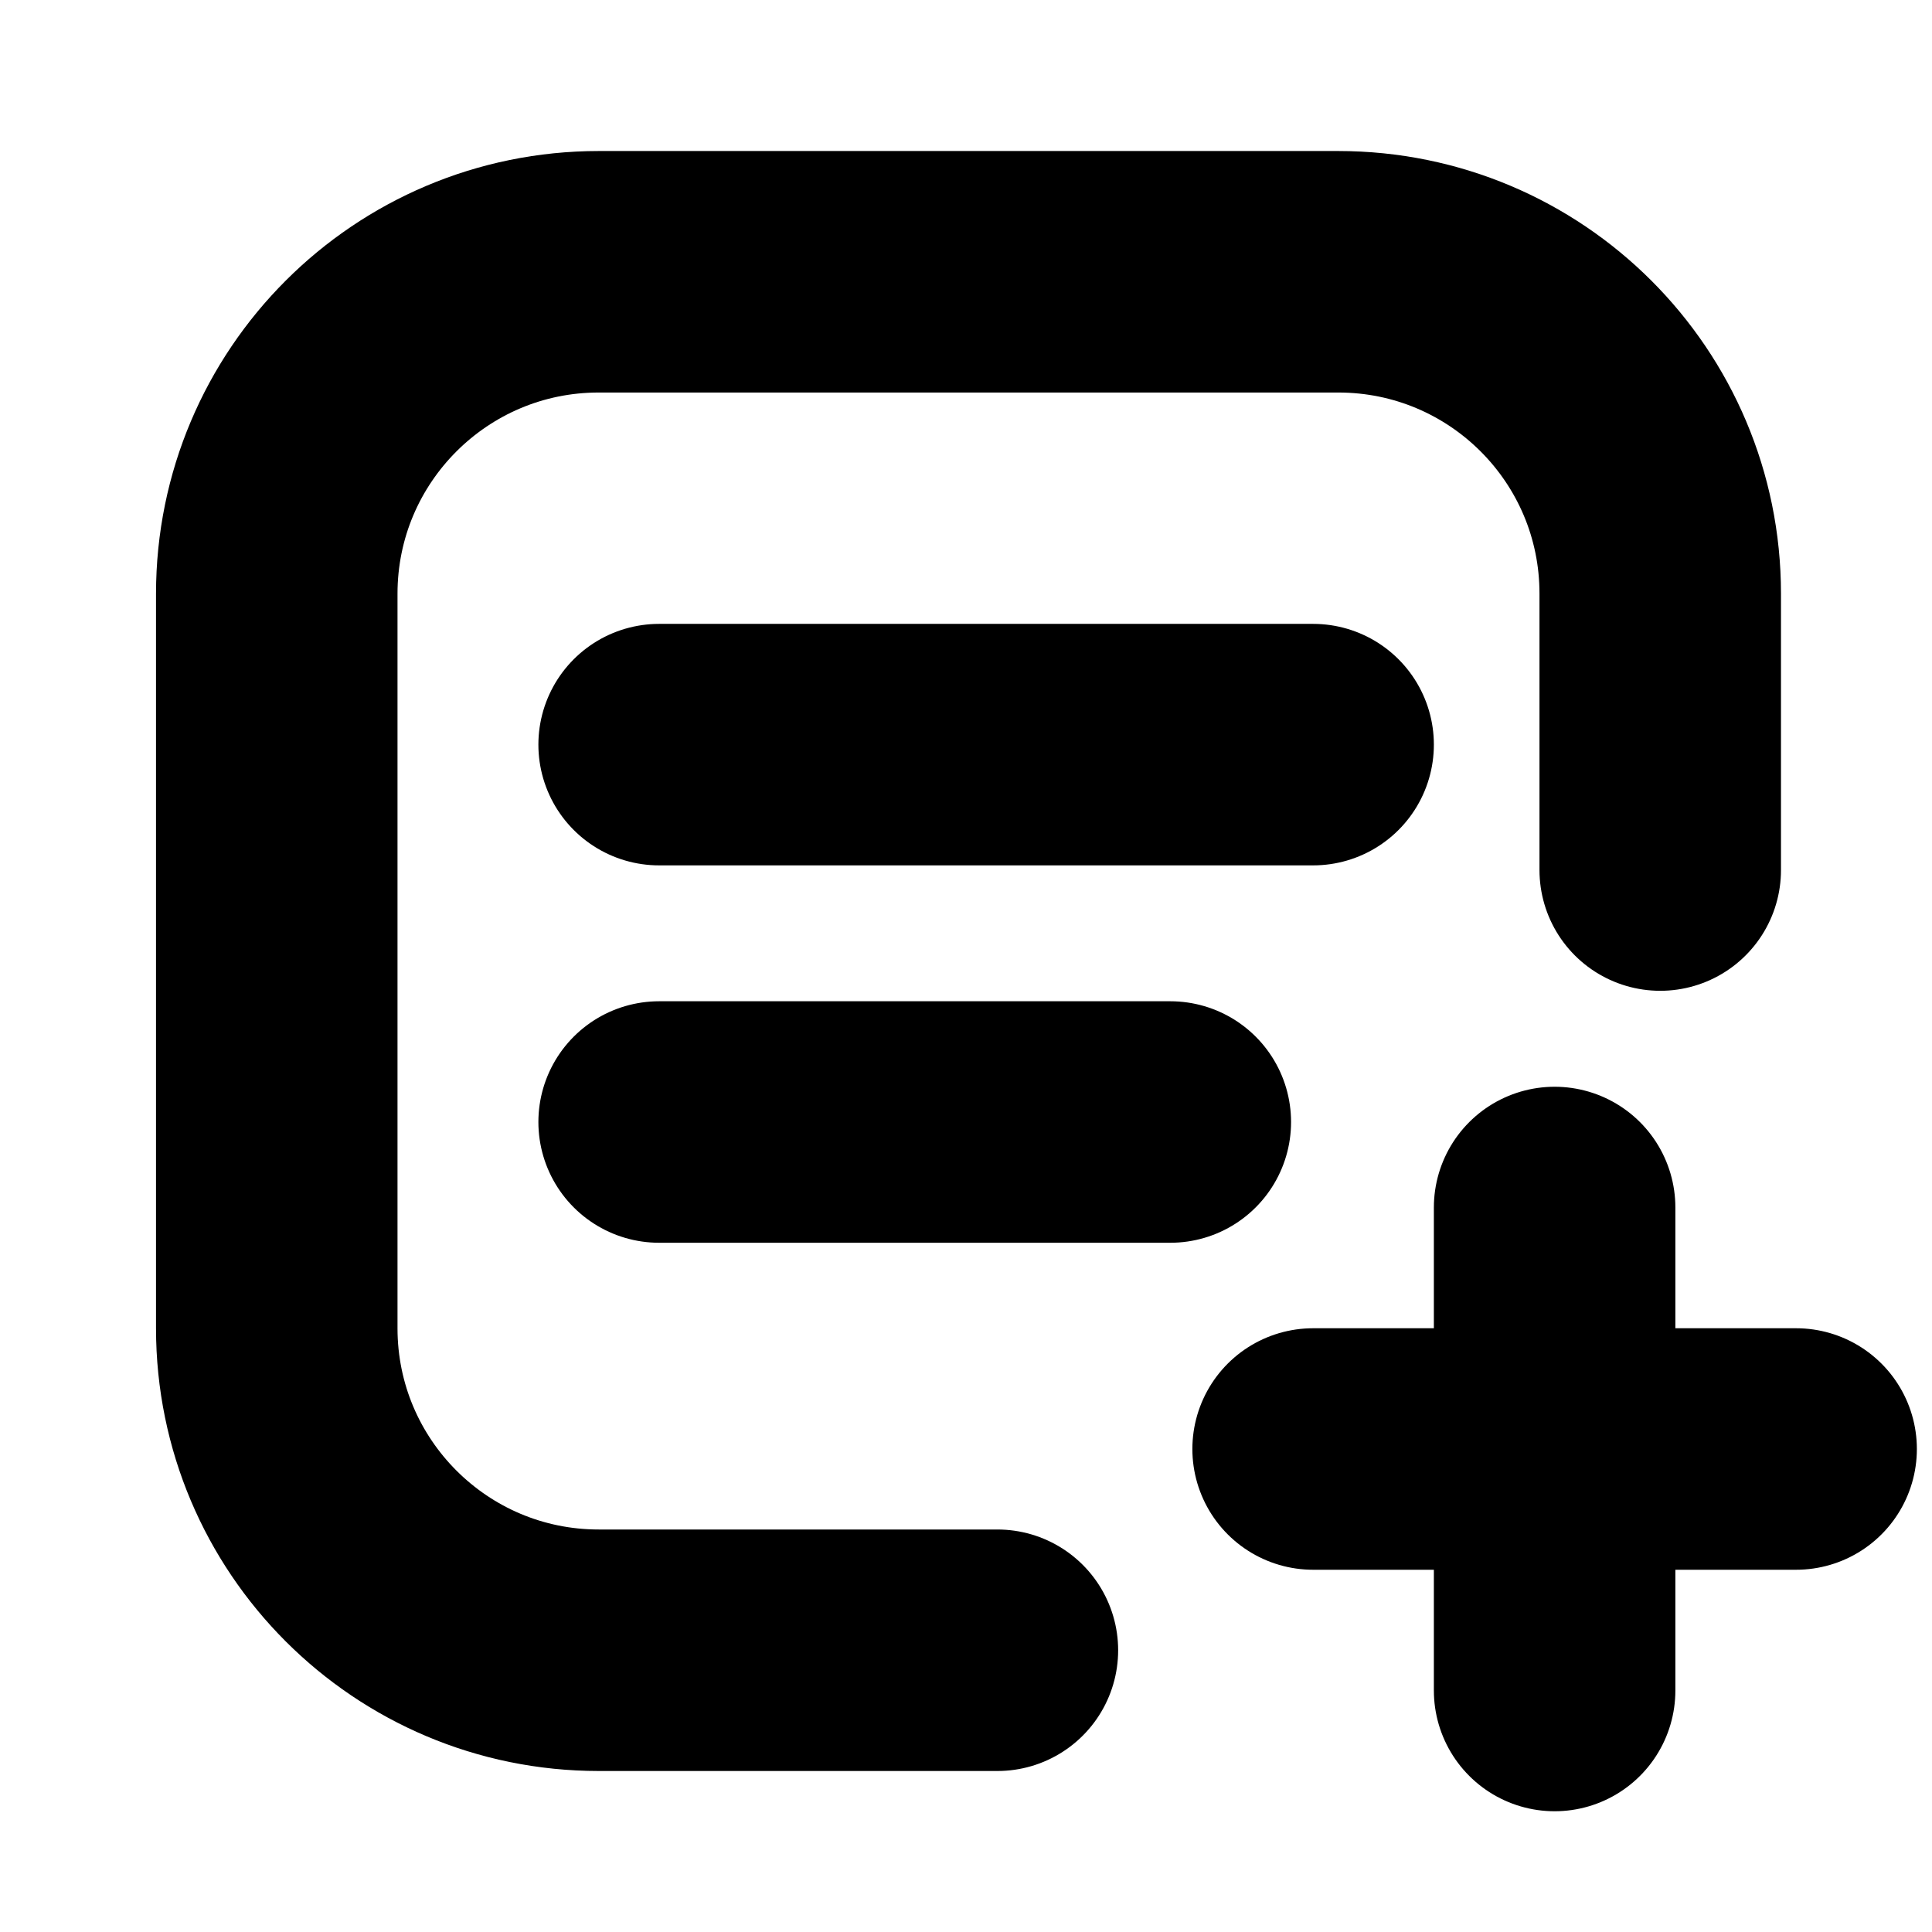 <svg
  width="12"
  height="12"
  viewBox="0 0 12 12"
  fill="none"
  xmlns="http://www.w3.org/2000/svg"
  data-fui-icon="true"
>
  <g clip-path="url(#clip0_570_1087)">
    <g
      clip-path="url(#clip1_570_1087)"
      stroke="currentColor"
      stroke-width="1.5"
      stroke-linecap="round"
    >
      <path
        d="M10.312 5.404C10.312 4.266 10.312 3.898 10.312 3.687C10.312 2.582 9.417 1.688 8.312 1.688H3.719C2.614 1.688 1.719 2.583 1.719 3.688V8.25C1.719 9.355 2.614 10.25 3.719 10.25C4.559 10.25 5.5 10.25 6.195 10.25"
        stroke-linejoin="round"
      />
      <path
        d="M4.094 4.625H8.156M4.094 6.969H7.269M9.656 10.5V9M9.656 7.5V9M9.656 9H8.156M9.656 9H11.156"
      />
    </g>
  </g>
  <defs>
    <clipPath id="clip0_570_1087">
      <path fill="currentColor" d="M0 0H12V12H0z" />
    </clipPath>
    <clipPath id="clip1_570_1087">
      <path fill="currentColor" d="M0 0H12V12H0z" />
    </clipPath>
  </defs>
</svg>
